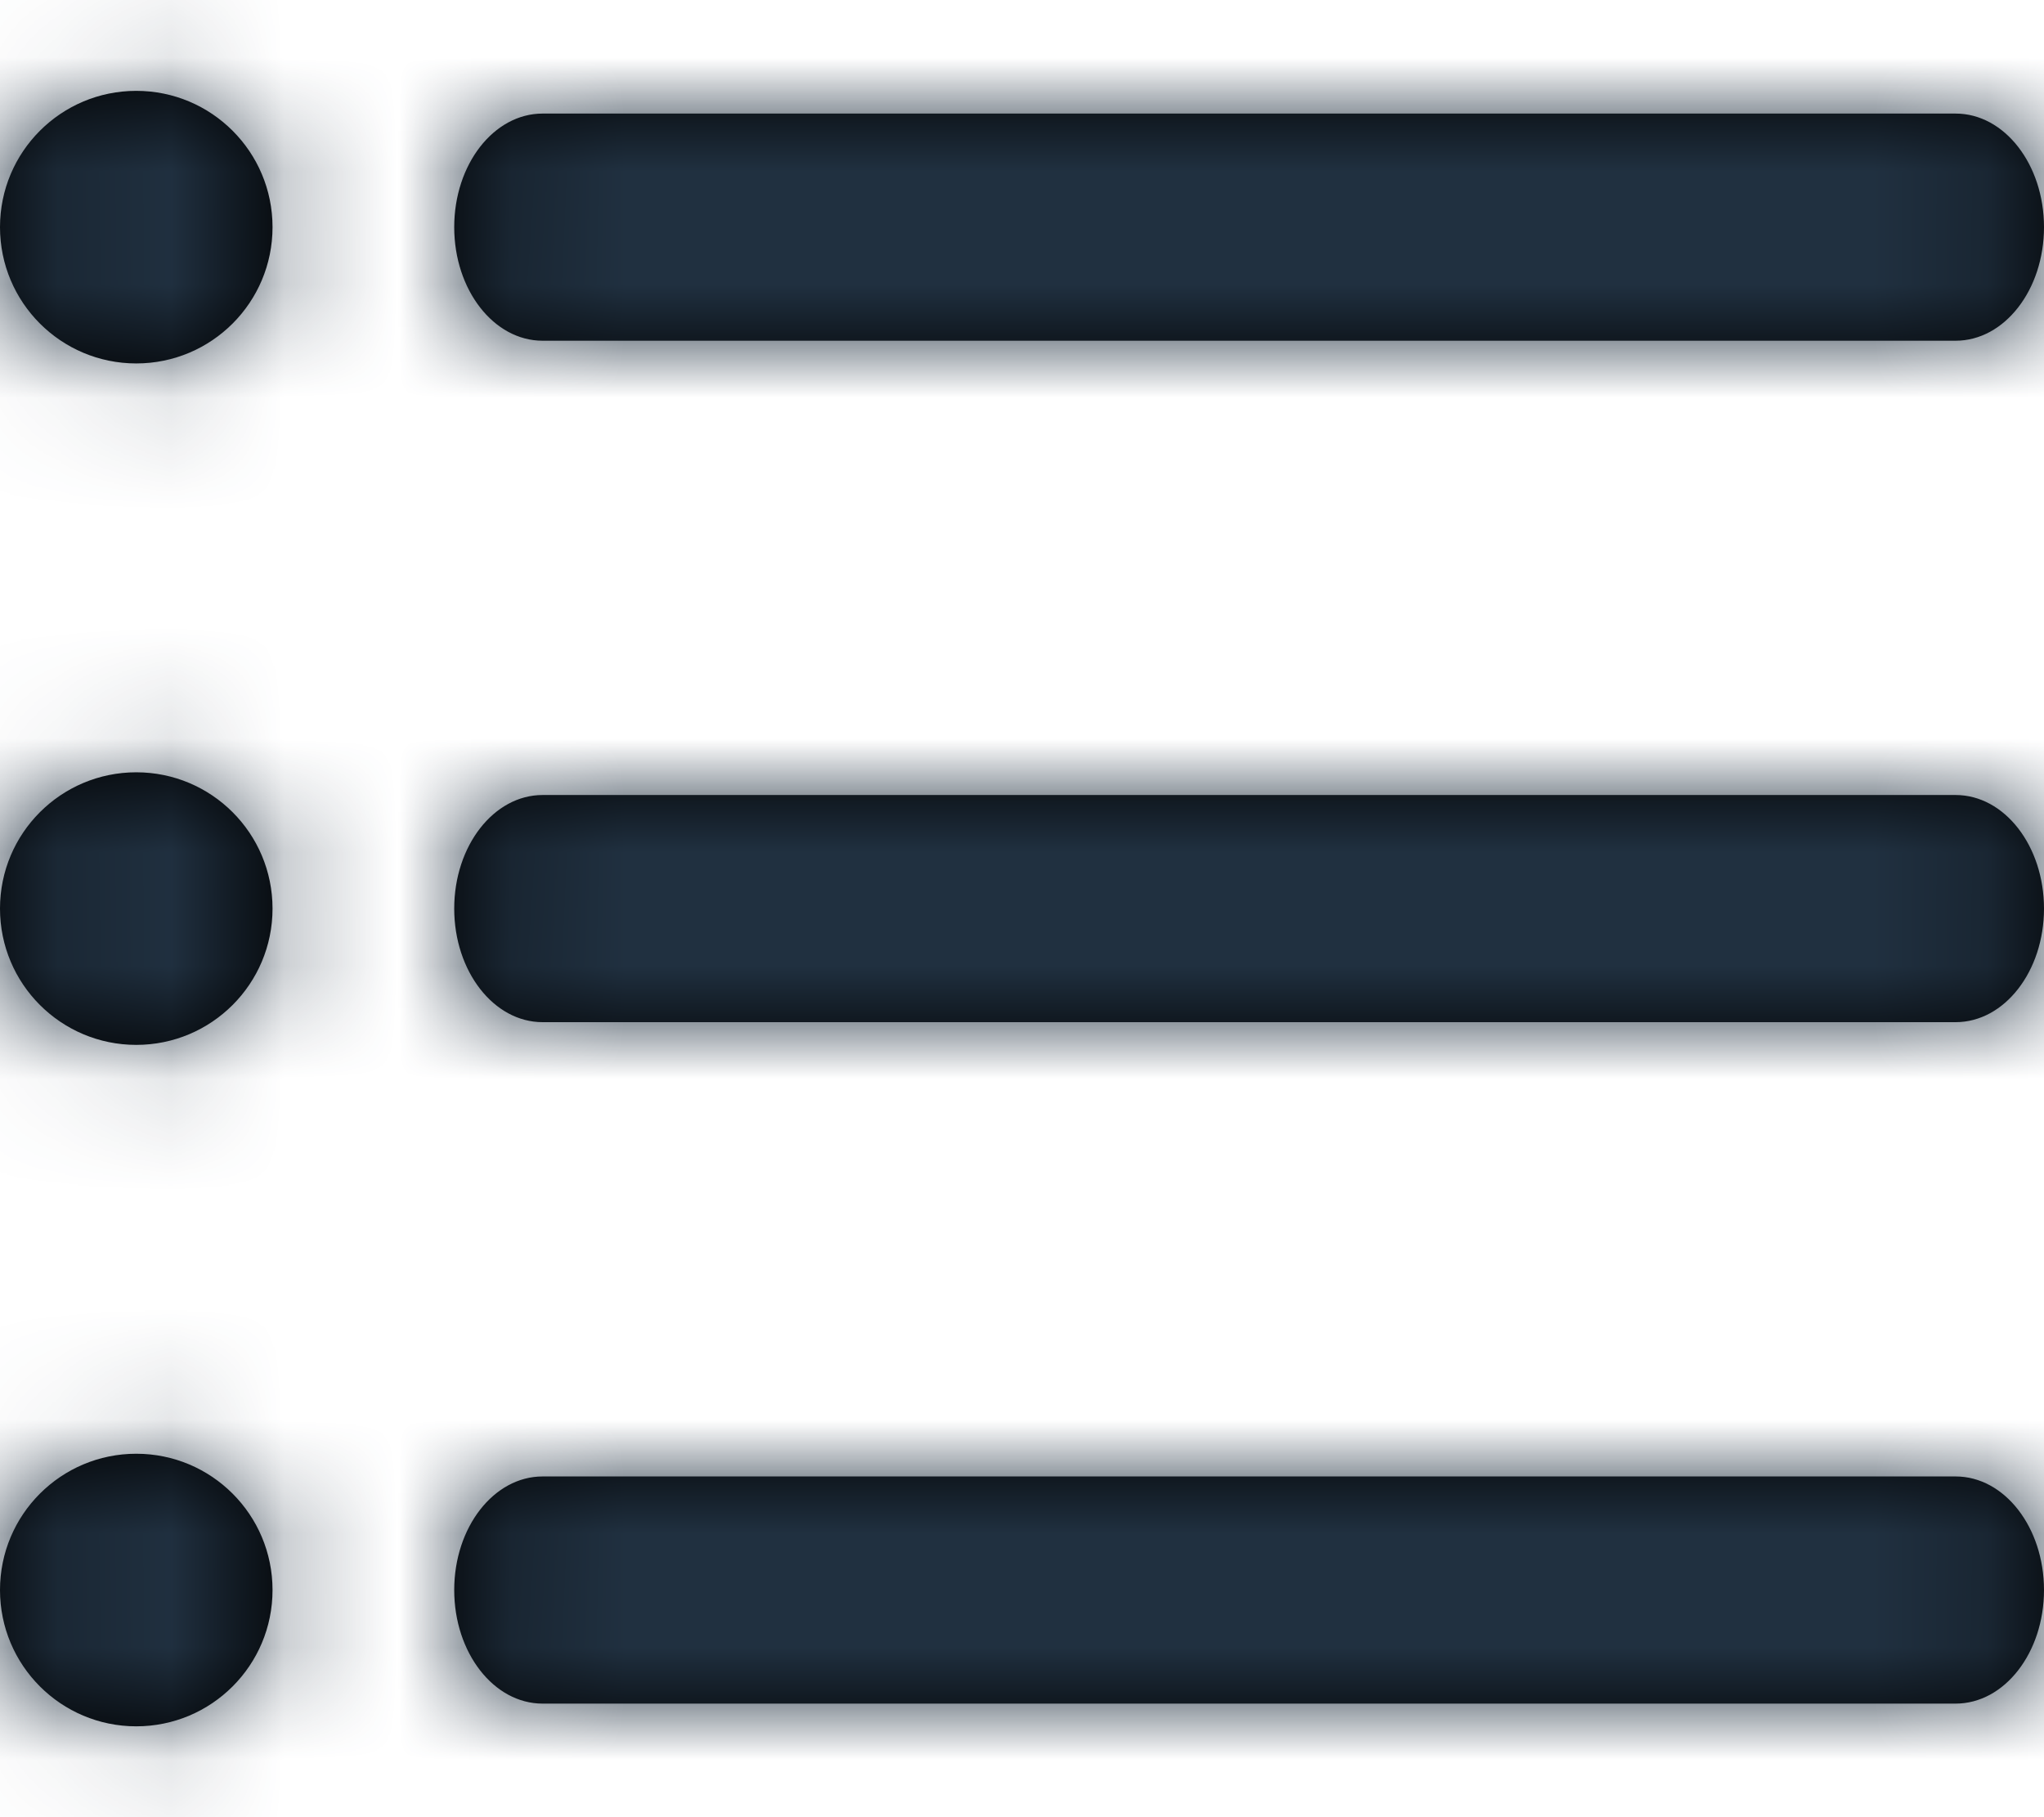 <svg xmlns="http://www.w3.org/2000/svg" xmlns:xlink="http://www.w3.org/1999/xlink" width="18" height="16" version="1.1" viewBox="0 0 18 16"><title>icon/ui/chevron-right copy</title><desc>Created with Sketch.</desc><defs><path id="path-1" d="M7.778,19 C7.348,19 7,18.552 7,18 C7,17.448 7.348,17 7.778,17 L20.222,17 C20.652,17 21,17.448 21,18 C21,18.552 20.652,19 20.222,19 L7.778,19 Z M7.778,7 C7.348,7 7,6.552 7,6 C7,5.448 7.348,5 7.778,5 L20.222,5 C20.652,5 21,5.448 21,6 C21,6.552 20.652,7 20.222,7 L7.778,7 Z M7.778,13 C7.348,13 7,12.552 7,12 C7,11.448 7.348,11 7.778,11 L20.222,11 C20.652,11 21,11.448 21,12 C21,12.552 20.652,13 20.222,13 L7.778,13 Z M4.2,7.2 C3.537,7.2 3,6.663 3,6 C3,5.337 3.537,4.8 4.2,4.8 C4.863,4.8 5.4,5.337 5.4,6 C5.4,6.663 4.863,7.2 4.2,7.2 Z M4.2,13.2 C3.537,13.2 3,12.663 3,12 C3,11.337 3.537,10.8 4.2,10.8 C4.863,10.8 5.4,11.337 5.4,12 C5.4,12.663 4.863,13.2 4.2,13.2 Z M4.2,19.2 C3.537,19.2 3,18.663 3,18 C3,17.337 3.537,16.8 4.2,16.8 C4.863,16.8 5.4,17.337 5.4,18 C5.4,18.663 4.863,19.2 4.2,19.2 Z"/></defs><g id="Transfer_refined" fill="none" fill-rule="evenodd" stroke="none" stroke-width="1"><g id="03.02-accounts" transform="translate(-292, -49)"><g id="atoms/icons/ui/list" transform="translate(289, 45)"><mask id="mask-2" fill="#fff"><use xlink:href="#path-1"/></mask><use id="Mask" fill="#000" fill-rule="nonzero" xlink:href="#path-1"/><g id="fill/neutral/N-3" fill="#203040" fill-rule="evenodd" mask="url(#mask-2)"><rect id="Rectangle-Copy-20" width="24" height="24" x="0" y="0"/></g></g></g></g></svg>